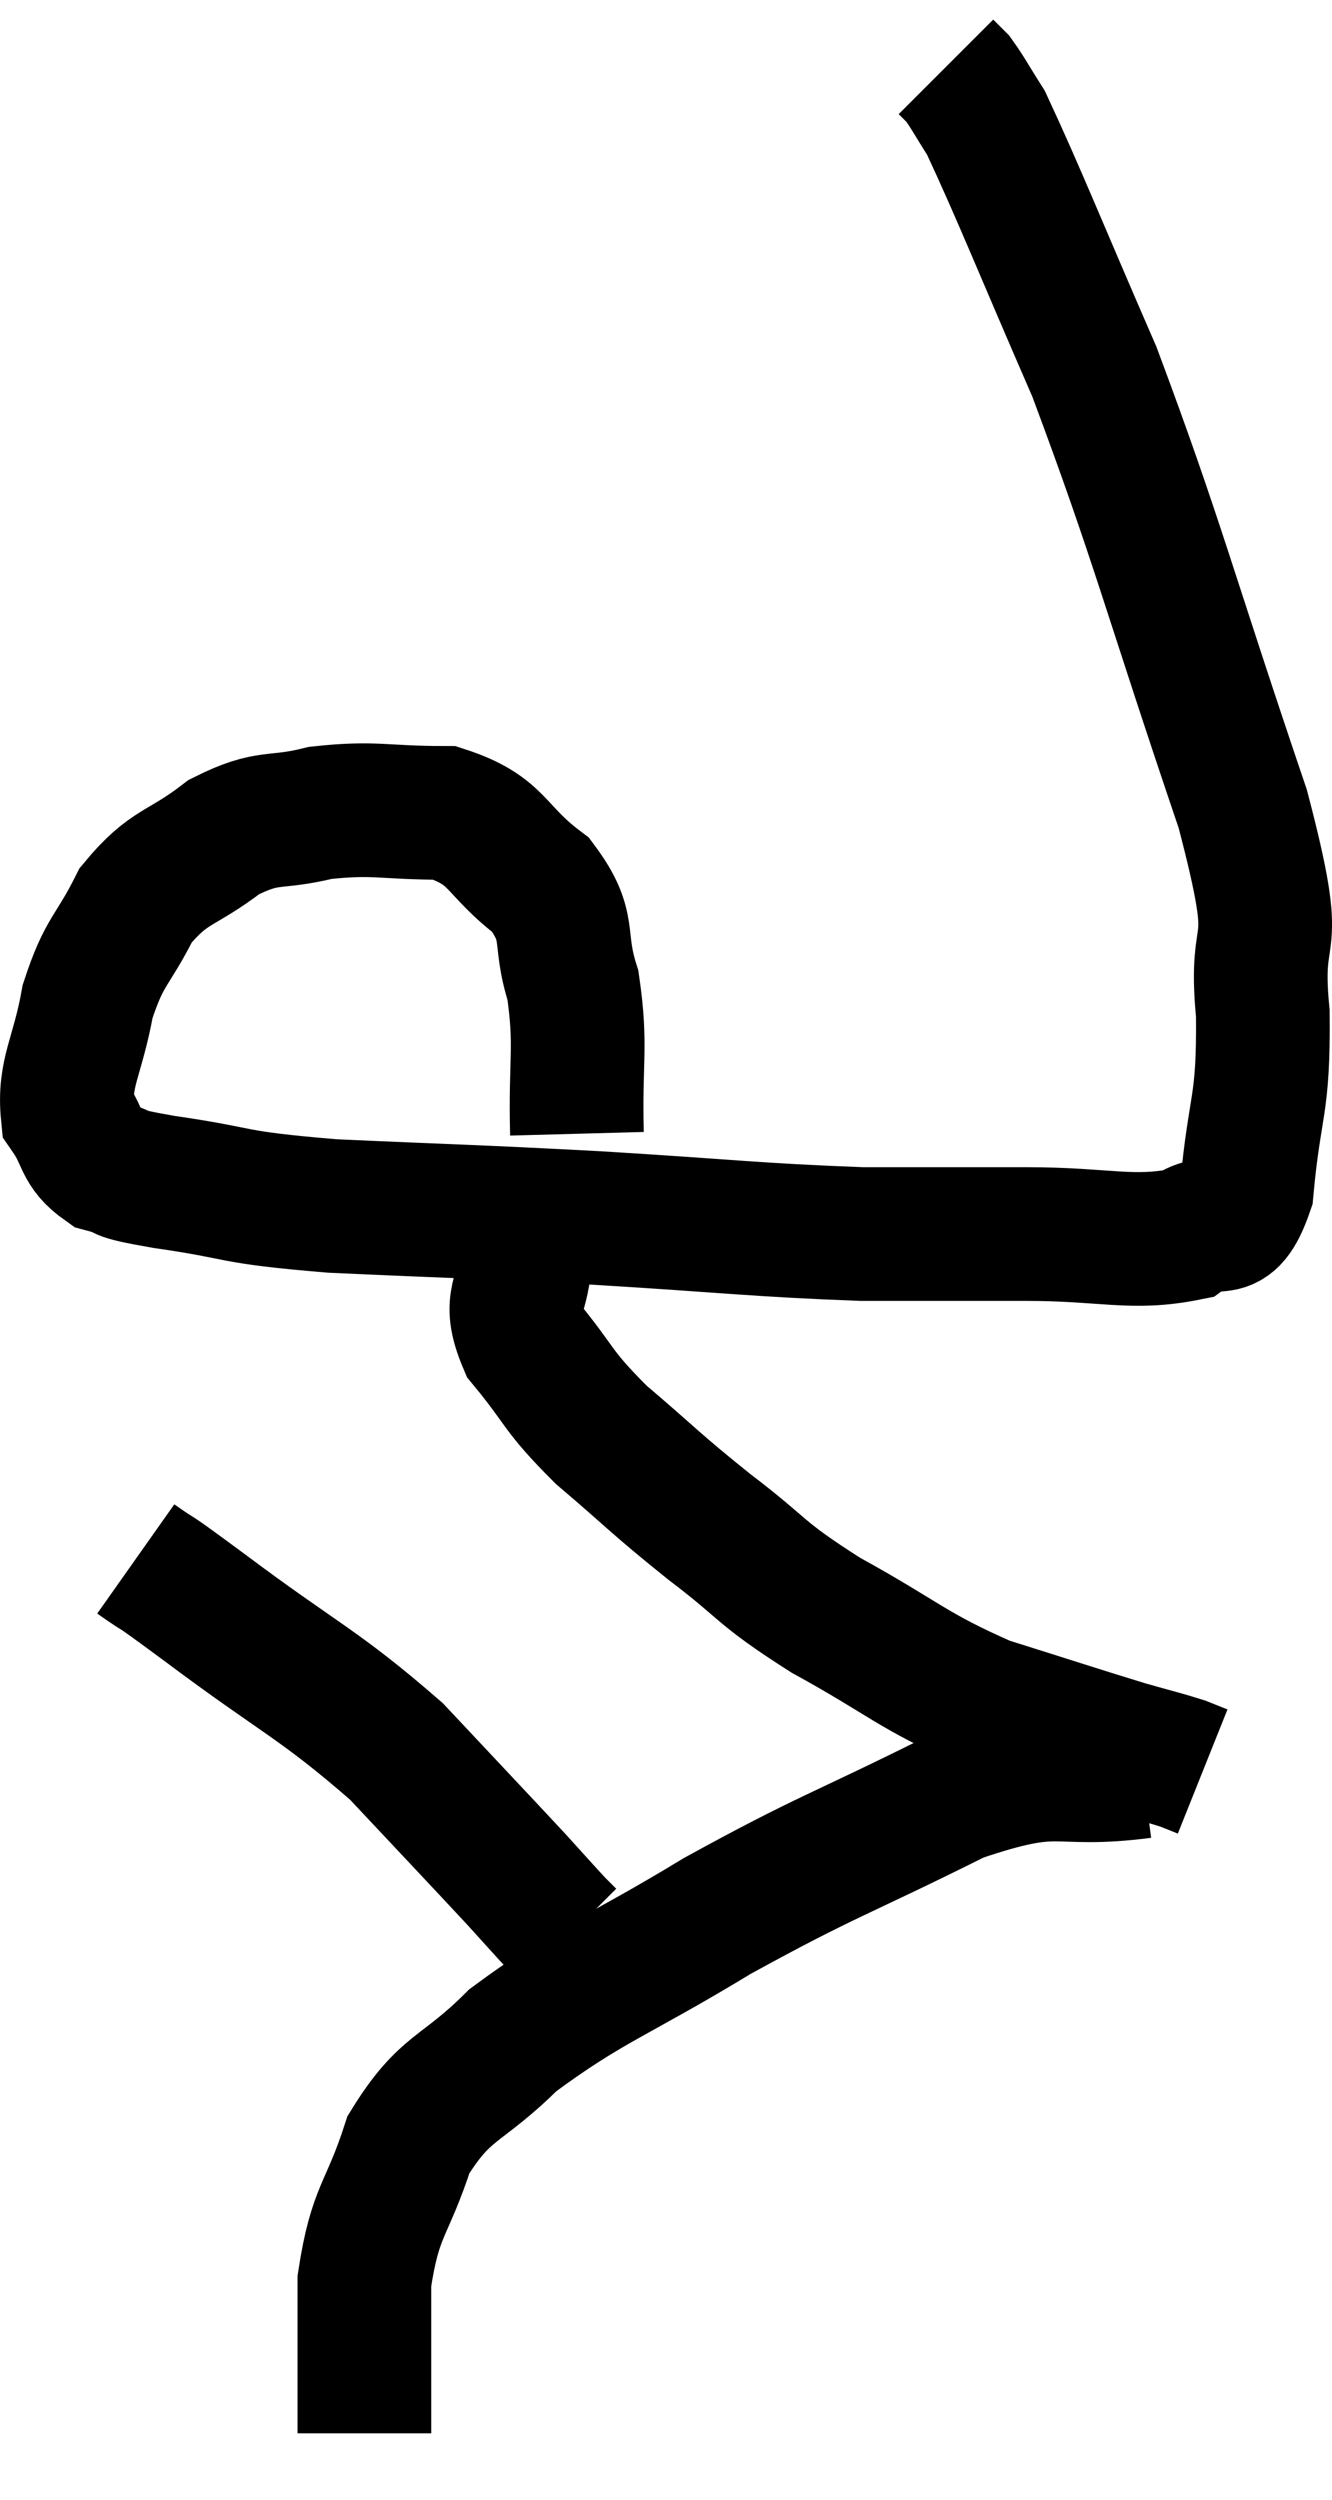 <svg xmlns="http://www.w3.org/2000/svg" viewBox="10.029 2.42 19.926 37.4" width="19.926" height="37.4"><path d="M 18.66 19.38 C 18.63 18.27, 18.735 18.09, 18.6 17.16 C 18.36 16.41, 18.6 16.305, 18.12 15.66 C 17.4 15.12, 17.505 14.85, 16.68 14.58 C 15.75 14.58, 15.645 14.49, 14.82 14.58 C 14.1 14.76, 14.07 14.595, 13.38 14.94 C 12.72 15.45, 12.57 15.345, 12.06 15.96 C 11.7 16.68, 11.595 16.62, 11.34 17.4 C 11.19 18.24, 10.98 18.465, 11.04 19.08 C 11.31 19.47, 11.22 19.605, 11.58 19.86 C 12.03 19.98, 11.625 19.95, 12.48 20.1 C 13.74 20.28, 13.38 20.325, 15 20.46 C 16.98 20.55, 16.98 20.535, 18.96 20.64 C 20.94 20.76, 21.315 20.82, 22.92 20.88 C 24.15 20.88, 24.165 20.88, 25.38 20.88 C 26.58 20.88, 26.955 21.045, 27.78 20.88 C 28.23 20.55, 28.395 21.045, 28.68 20.22 C 28.8 18.9, 28.935 19.005, 28.92 17.58 C 28.77 16.05, 29.25 16.92, 28.62 14.52 C 27.51 11.25, 27.36 10.545, 26.4 7.98 C 25.59 6.12, 25.29 5.355, 24.78 4.26 C 24.57 3.93, 24.51 3.81, 24.36 3.6 L 24.18 3.42" fill="none" stroke="black" stroke-width="2"></path><path d="M 18.12 20.22 C 18 20.7, 17.94 20.61, 17.88 21.18 C 17.88 21.84, 17.595 21.825, 17.88 22.5 C 18.45 23.19, 18.33 23.19, 19.02 23.88 C 19.83 24.57, 19.8 24.585, 20.64 25.26 C 21.51 25.92, 21.345 25.92, 22.38 26.58 C 23.58 27.24, 23.655 27.405, 24.78 27.9 C 25.83 28.23, 26.145 28.335, 26.88 28.56 C 27.3 28.68, 27.435 28.71, 27.72 28.8 L 28.02 28.92" fill="none" stroke="black" stroke-width="2"></path><path d="M 27.12 28.92 C 25.74 29.1, 25.95 28.74, 24.36 29.28 C 22.56 30.18, 22.425 30.165, 20.76 31.08 C 19.23 32.01, 18.855 32.085, 17.7 32.94 C 16.92 33.72, 16.695 33.6, 16.14 34.5 C 15.81 35.52, 15.645 35.46, 15.48 36.54 L 15.48 38.82" fill="none" stroke="black" stroke-width="2"></path><path d="M 12.06 25.74 C 12.57 26.1, 12.105 25.74, 13.08 26.46 C 14.52 27.54, 14.79 27.6, 15.96 28.62 C 16.86 29.58, 17.16 29.895, 17.76 30.54 C 18.06 30.87, 18.165 30.99, 18.36 31.2 C 18.45 31.29, 18.495 31.335, 18.54 31.38 C 18.54 31.38, 18.54 31.38, 18.54 31.38 L 18.54 31.38" fill="none" stroke="black" stroke-width="2"></path></svg>